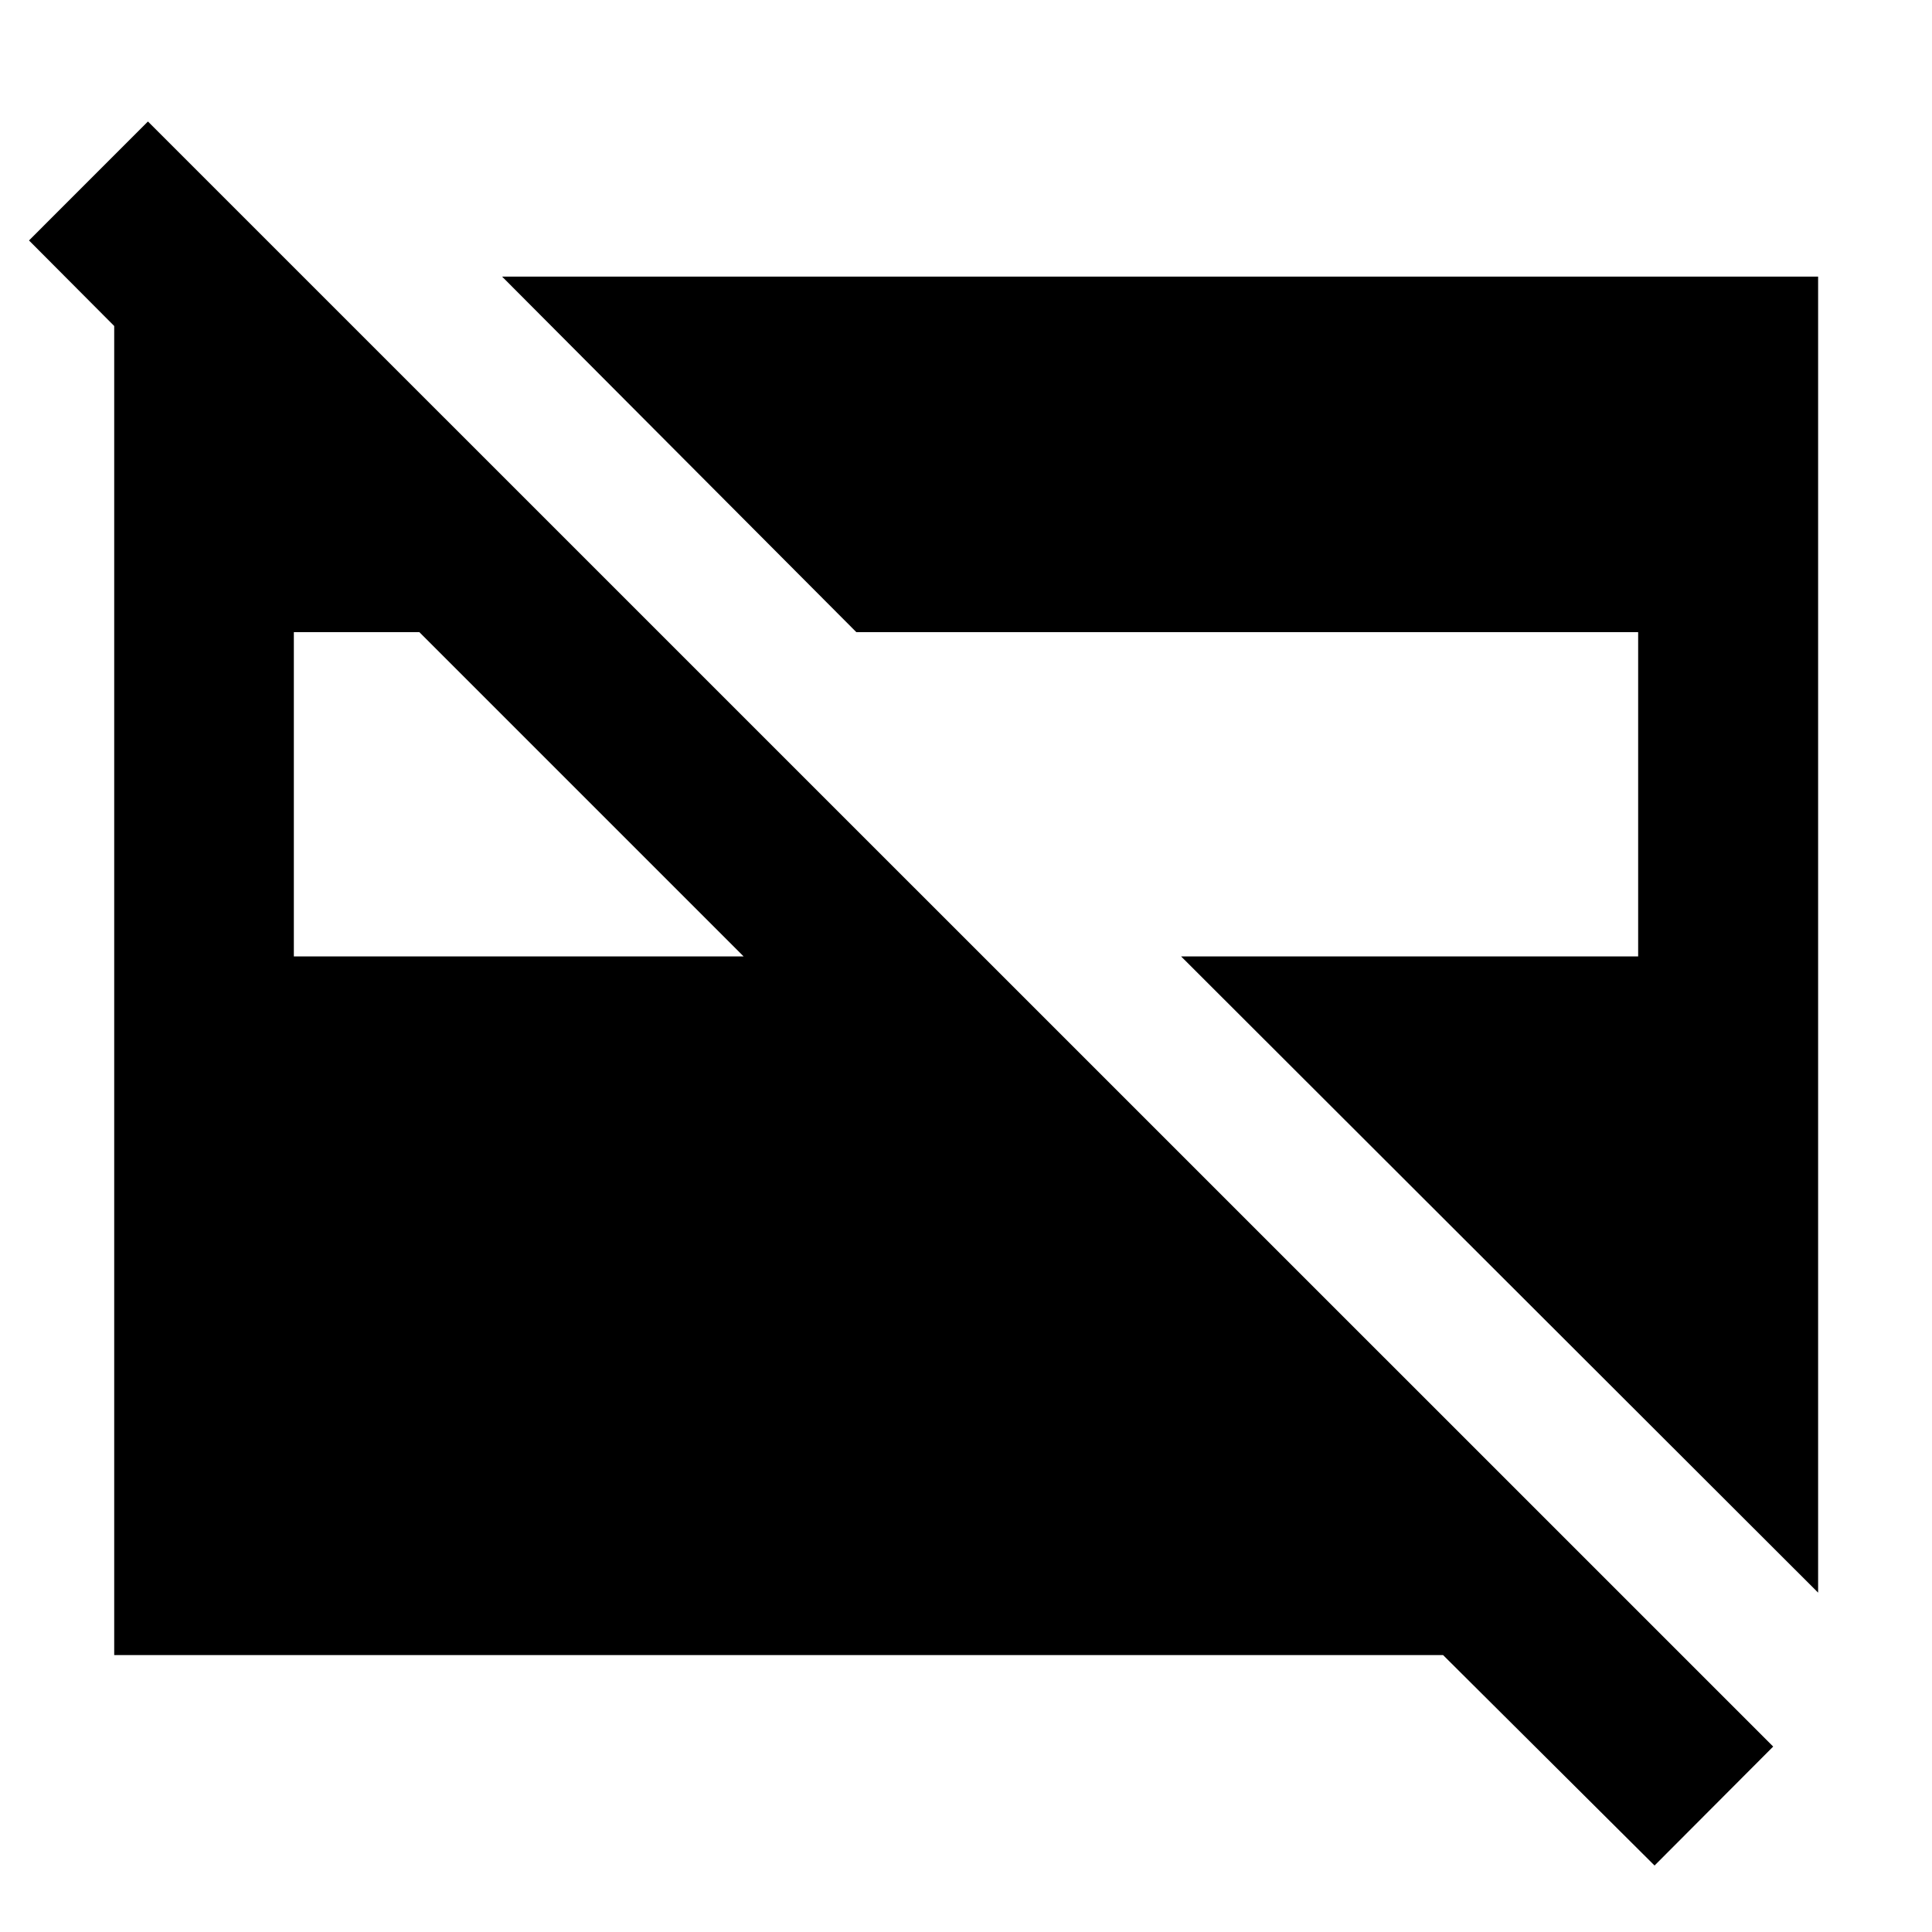 <svg xmlns="http://www.w3.org/2000/svg" height="40" viewBox="0 -960 960 960" width="40"><path d="M903.41-168.63 586.88-484.76h227.11v-161.12H425.52L249.49-822.55h653.92v653.92Zm-757.4-316.13H369.5L208.39-645.88h-62.38v161.12ZM822.14-33.03 717.05-137.61H56.75v-684.22h93.74l88.7 88.7H121.37L14.41-840.52l59.1-59.11L881.09-92.14l-58.95 59.11Z"/></svg>